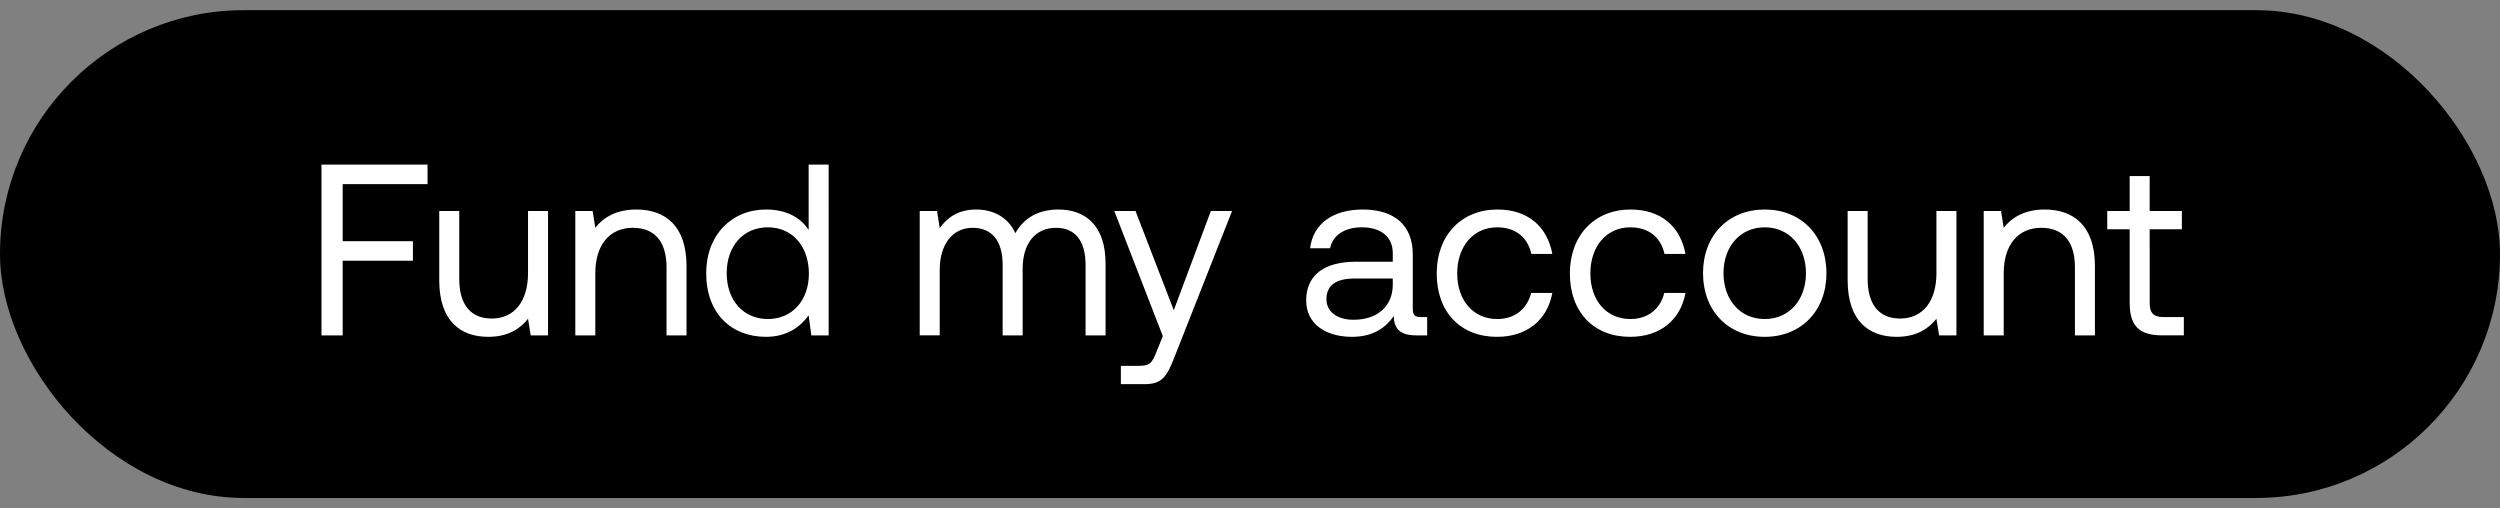 <svg width="123" height="25" viewBox="0 0 123 25" fill="none" xmlns="http://www.w3.org/2000/svg"><rect x="0" y="0" width="123" height="25" fill="#808080" stroke="none"/><rect y=".5" width="123" height="24" rx="12" fill="#000"/><path d="M15.816 16.5h1.044v-3.672h3.456v-.96H16.86V9.06h4.176V8.1h-5.22v8.4zm10.163-3.06c0 1.38-.672 2.232-1.788 2.232-1.02 0-1.596-.672-1.596-1.944V10.38h-.984v3.408c0 2.028 1.068 2.784 2.412 2.784 1.008 0 1.596-.432 1.956-.888l.132.816h.852v-6.12h-.984v3.06zm5.326-3.132c-1.032 0-1.656.432-2.016.9l-.132-.828h-.852v6.12h.984v-3.06c0-1.38.696-2.232 1.848-2.232 1.068 0 1.656.672 1.656 1.944V16.5h.984v-3.408c0-2.028-1.092-2.784-2.472-2.784zm8.48 1.008c-.372-.588-1.068-1.008-2.1-1.008-1.692 0-2.94 1.26-2.94 3.132 0 1.992 1.248 3.132 2.94 3.132 1.032 0 1.692-.492 2.1-1.056l.132.984h.852V8.1h-.984v3.216zm-2.004 4.38c-1.212 0-2.028-.924-2.028-2.256 0-1.332.816-2.256 2.028-2.256 1.2 0 2.016.936 2.016 2.28 0 1.308-.816 2.232-2.016 2.232zm14.297-5.388c-1.092 0-1.752.504-2.124 1.164-.348-.78-1.08-1.164-1.932-1.164-.948 0-1.464.468-1.788.912l-.132-.84h-.852v6.12h.984v-3.228c0-1.224.612-2.064 1.62-2.064.936 0 1.476.624 1.476 1.824V16.5h.984v-3.276c0-1.248.624-2.016 1.644-2.016.924 0 1.452.624 1.452 1.824V16.5h.984v-3.528c0-1.932-1.044-2.664-2.316-2.664zm5.132 6.228l-.3.744c-.228.576-.324.72-.888.72h-.876v.9h1.176c.864 0 1.092-.384 1.476-1.368l2.82-7.152h-1.044l-1.824 4.884-1.884-4.884h-1.044l2.388 6.156zm12.694-.936c-.276 0-.396-.084-.396-.408v-2.676c0-1.428-.9-2.208-2.46-2.208-1.476 0-2.448.708-2.592 1.908h.984c.12-.624.696-1.032 1.56-1.032.96 0 1.524.48 1.524 1.272v.42h-1.8c-1.608 0-2.46.684-2.46 1.908 0 1.116.912 1.788 2.256 1.788 1.056 0 1.668-.468 2.052-1.02.012.6.288.948 1.104.948h.54v-.9h-.312zm-1.38-1.596c0 1.02-.708 1.728-1.932 1.728-.816 0-1.332-.408-1.332-1.008 0-.696.492-1.02 1.368-1.02h1.896v.3zm5.126 2.568c1.488 0 2.484-.84 2.724-2.16h-1.043c-.193.78-.793 1.284-1.669 1.284-1.175 0-1.968-.912-1.968-2.244 0-1.332.793-2.268 1.968-2.268.9 0 1.5.492 1.68 1.308h1.032c-.251-1.344-1.2-2.184-2.7-2.184-1.776 0-2.988 1.272-2.988 3.144 0 1.908 1.176 3.12 2.964 3.12zm6.551 0c1.488 0 2.484-.84 2.724-2.16h-1.044c-.192.78-.792 1.284-1.668 1.284-1.176 0-1.968-.912-1.968-2.244 0-1.332.792-2.268 1.968-2.268.9 0 1.5.492 1.68 1.308h1.032c-.252-1.344-1.2-2.184-2.7-2.184-1.776 0-2.988 1.272-2.988 3.144 0 1.908 1.176 3.12 2.964 3.12zm6.623 0c1.788 0 3.036-1.272 3.036-3.132s-1.248-3.132-3.036-3.132-3.036 1.272-3.036 3.132 1.248 3.132 3.036 3.132zm0-.876c-1.212 0-2.028-.948-2.028-2.256 0-1.308.816-2.256 2.028-2.256 1.212 0 2.028.948 2.028 2.256 0 1.308-.816 2.256-2.028 2.256zm8.448-2.256c0 1.38-.672 2.232-1.788 2.232-1.02 0-1.596-.672-1.596-1.944V10.38h-.984v3.408c0 2.028 1.068 2.784 2.412 2.784 1.008 0 1.596-.432 1.956-.888l.132.816h.852v-6.12h-.984v3.06zm5.326-3.132c-1.032 0-1.656.432-2.016.9l-.132-.828h-.852v6.12h.984v-3.06c0-1.38.696-2.232 1.848-2.232 1.068 0 1.656.672 1.656 1.944V16.5h.984v-3.408c0-2.028-1.092-2.784-2.472-2.784zm4.182 4.596c0 1.08.42 1.596 1.596 1.596h1.068v-.9h-.972c-.528 0-.708-.192-.708-.708V11.28h1.584v-.9h-1.584V8.664h-.984v1.716h-1.104v.9h1.104v3.624z" fill="#fff"/></svg>
